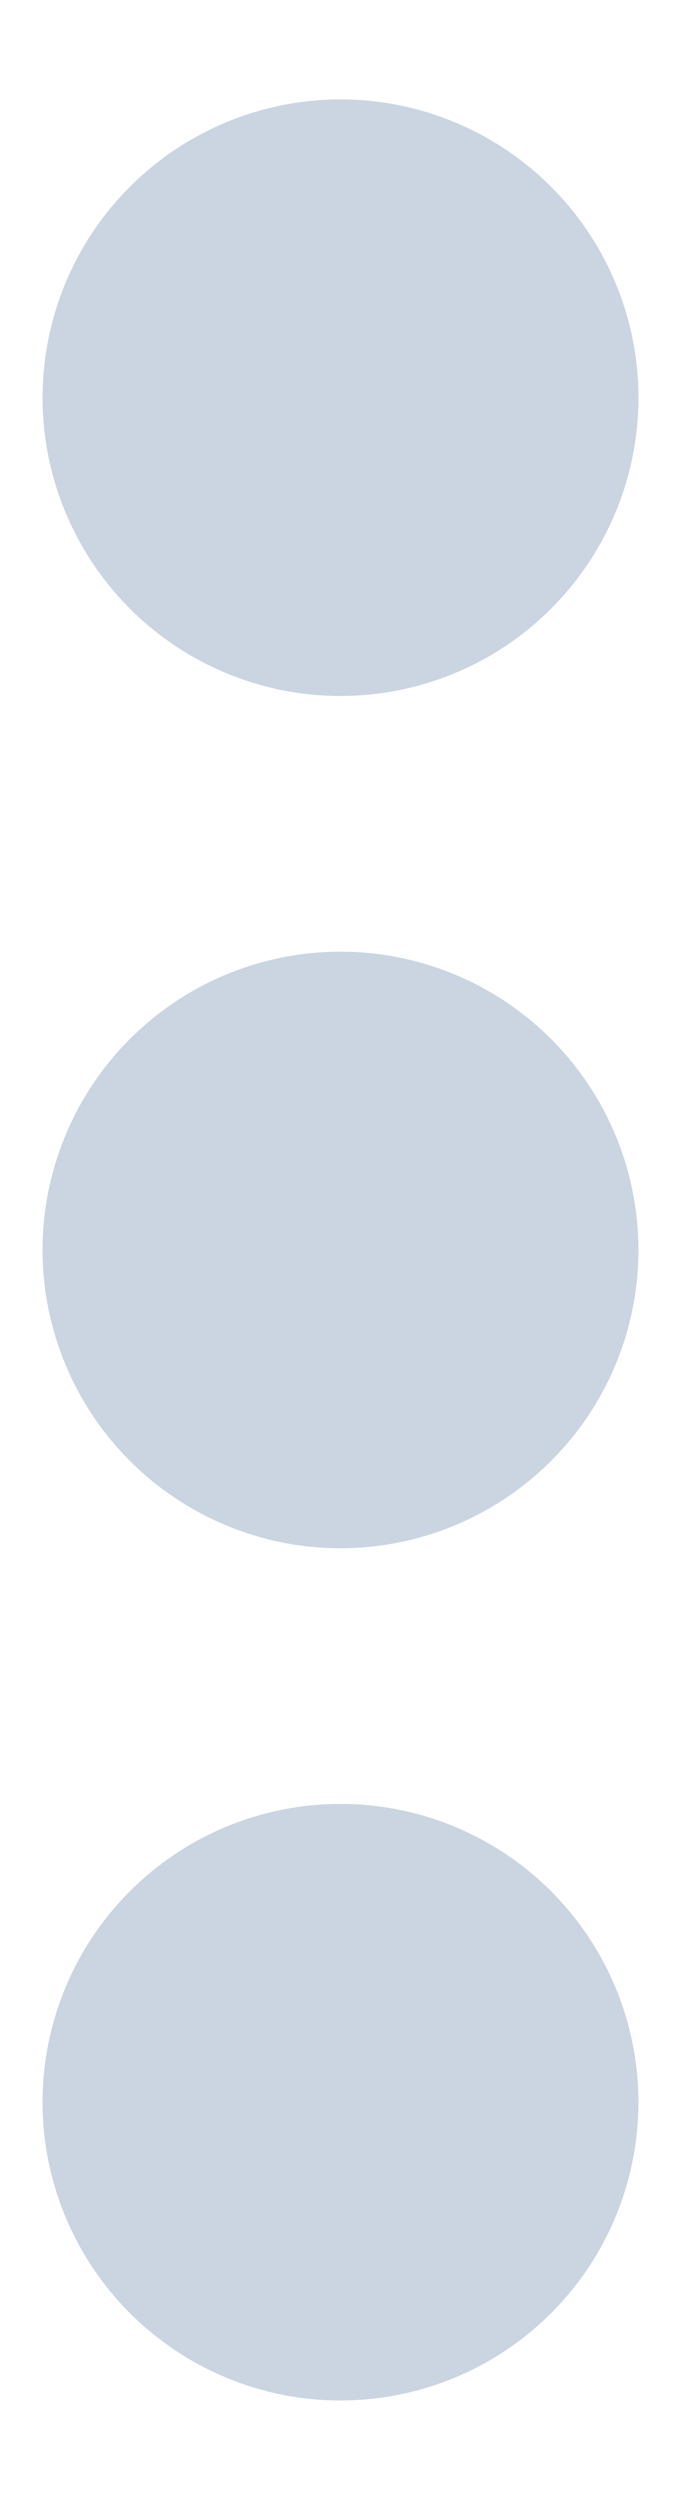 <svg width="6" height="22" viewBox="0 0 6 22" fill="none" xmlns="http://www.w3.org/2000/svg">
<path d="M5.625 11C5.625 11.519 5.471 12.027 5.183 12.458C4.894 12.89 4.484 13.226 4.005 13.425C3.525 13.624 2.997 13.676 2.488 13.575C1.979 13.473 1.511 13.223 1.144 12.856C0.777 12.489 0.527 12.021 0.425 11.512C0.324 11.003 0.376 10.475 0.575 9.995C0.773 9.516 1.11 9.106 1.542 8.817C1.973 8.529 2.481 8.375 3 8.375C3.696 8.375 4.364 8.652 4.856 9.144C5.348 9.636 5.625 10.304 5.625 11ZM3 6.125C3.519 6.125 4.027 5.971 4.458 5.683C4.89 5.394 5.226 4.984 5.425 4.505C5.624 4.025 5.676 3.497 5.575 2.988C5.473 2.479 5.223 2.011 4.856 1.644C4.489 1.277 4.021 1.027 3.512 0.925C3.003 0.824 2.475 0.876 1.995 1.075C1.516 1.274 1.106 1.61 0.817 2.042C0.529 2.473 0.375 2.981 0.375 3.5C0.375 4.196 0.652 4.864 1.144 5.356C1.636 5.848 2.304 6.125 3 6.125ZM3 15.875C2.481 15.875 1.973 16.029 1.542 16.317C1.11 16.606 0.773 17.016 0.575 17.495C0.376 17.975 0.324 18.503 0.425 19.012C0.527 19.521 0.777 19.989 1.144 20.356C1.511 20.723 1.979 20.973 2.488 21.075C2.997 21.176 3.525 21.124 4.005 20.925C4.484 20.727 4.894 20.39 5.183 19.958C5.471 19.527 5.625 19.019 5.625 18.5C5.625 17.804 5.348 17.136 4.856 16.644C4.364 16.152 3.696 15.875 3 15.875Z" fill="#CBD5E1"/>
</svg>
